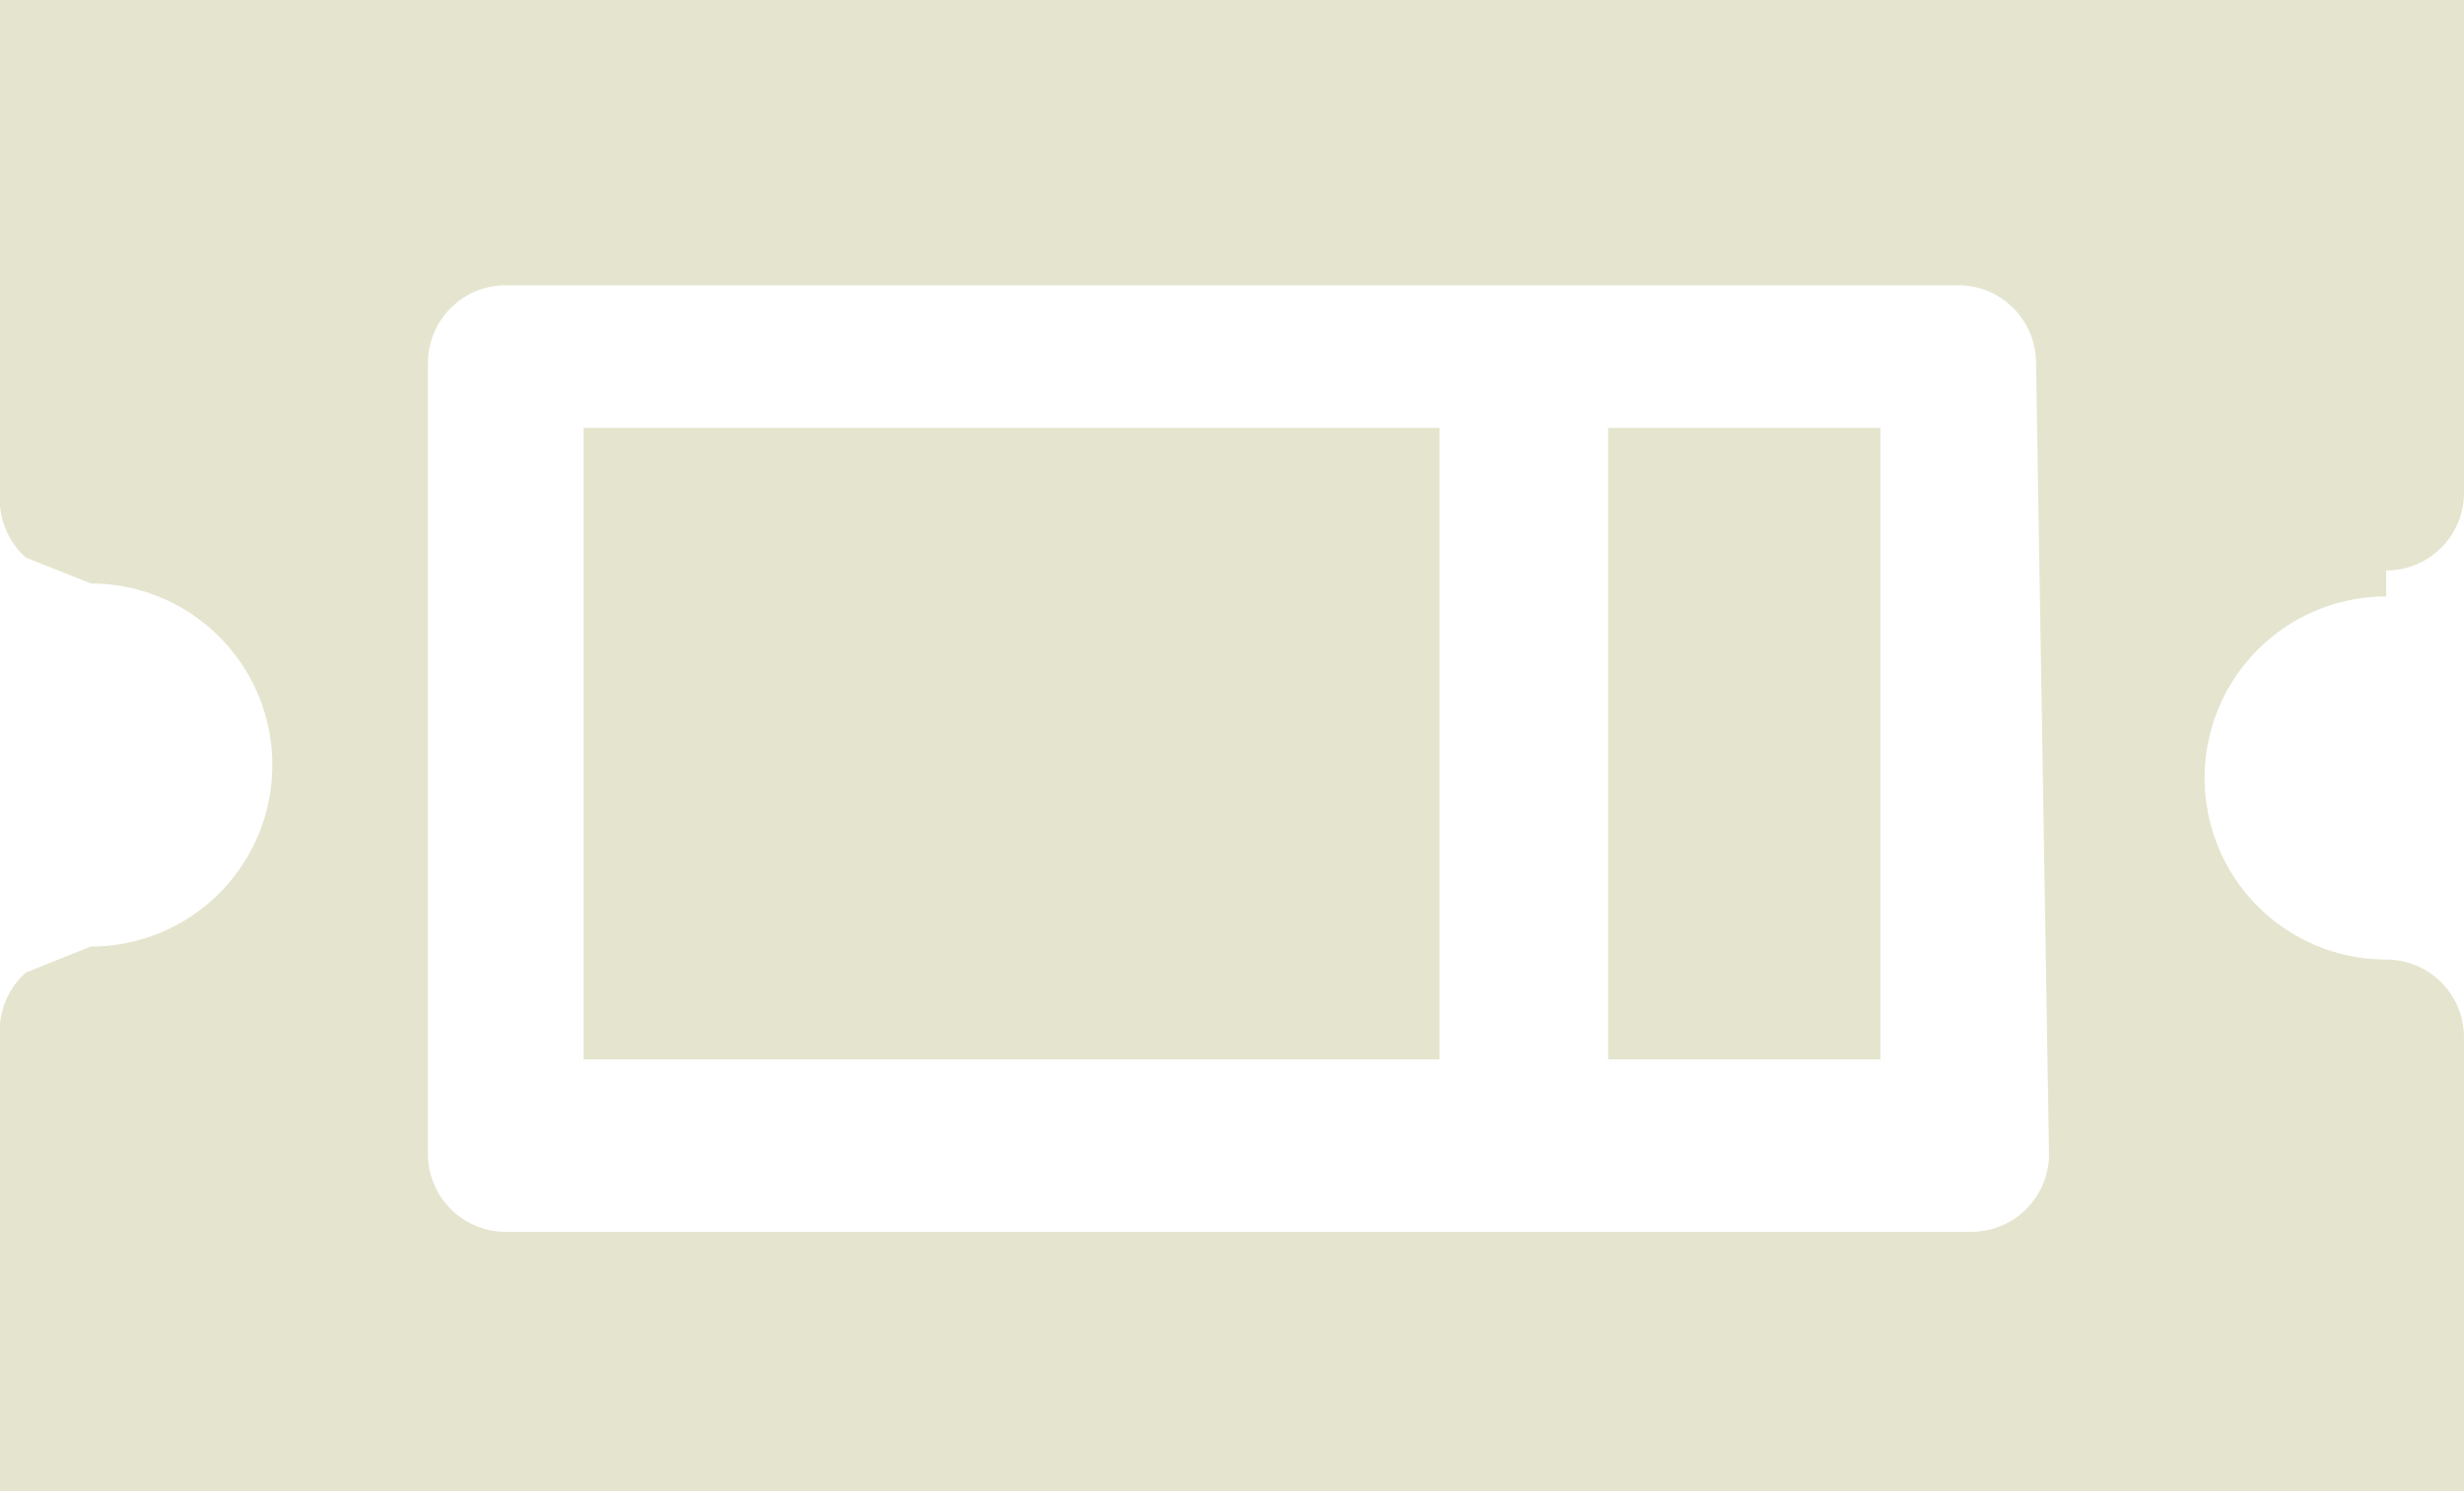<svg id="Layer_1" data-name="Layer 1" xmlns="http://www.w3.org/2000/svg" viewBox="0 0 19 11.5"><defs><style>.cls-1{fill:#e5e5cf;}</style></defs><title>icon_buytix</title><path class="cls-1" d="M317.9,379.4a.6.6,0,0,0,.6-.6V375h-19v3.8a.6.6,0,0,0,.2.5l.5.2h0a1.4,1.4,0,0,1,0,2.8h0l-.5.2a.6.6,0,0,0-.2.5v3.8h19v-3.8a.6.6,0,0,0-.6-.6,1.4,1.4,0,0,1,0-2.8Zm-2.6,4.5a.6.6,0,0,1-.6.6H303.4a.6.6,0,0,1-.6-.6v-6.1a.6.6,0,0,1,.6-.6h11.2a.6.6,0,0,1,.6.6Zm0,0" transform="translate(-299.5 -375)"/><rect class="cls-1" x="4.5" y="3.3" width="6.6" height="4.87"/><rect class="cls-1" x="12.4" y="3.3" width="2.1" height="4.87"/></svg>